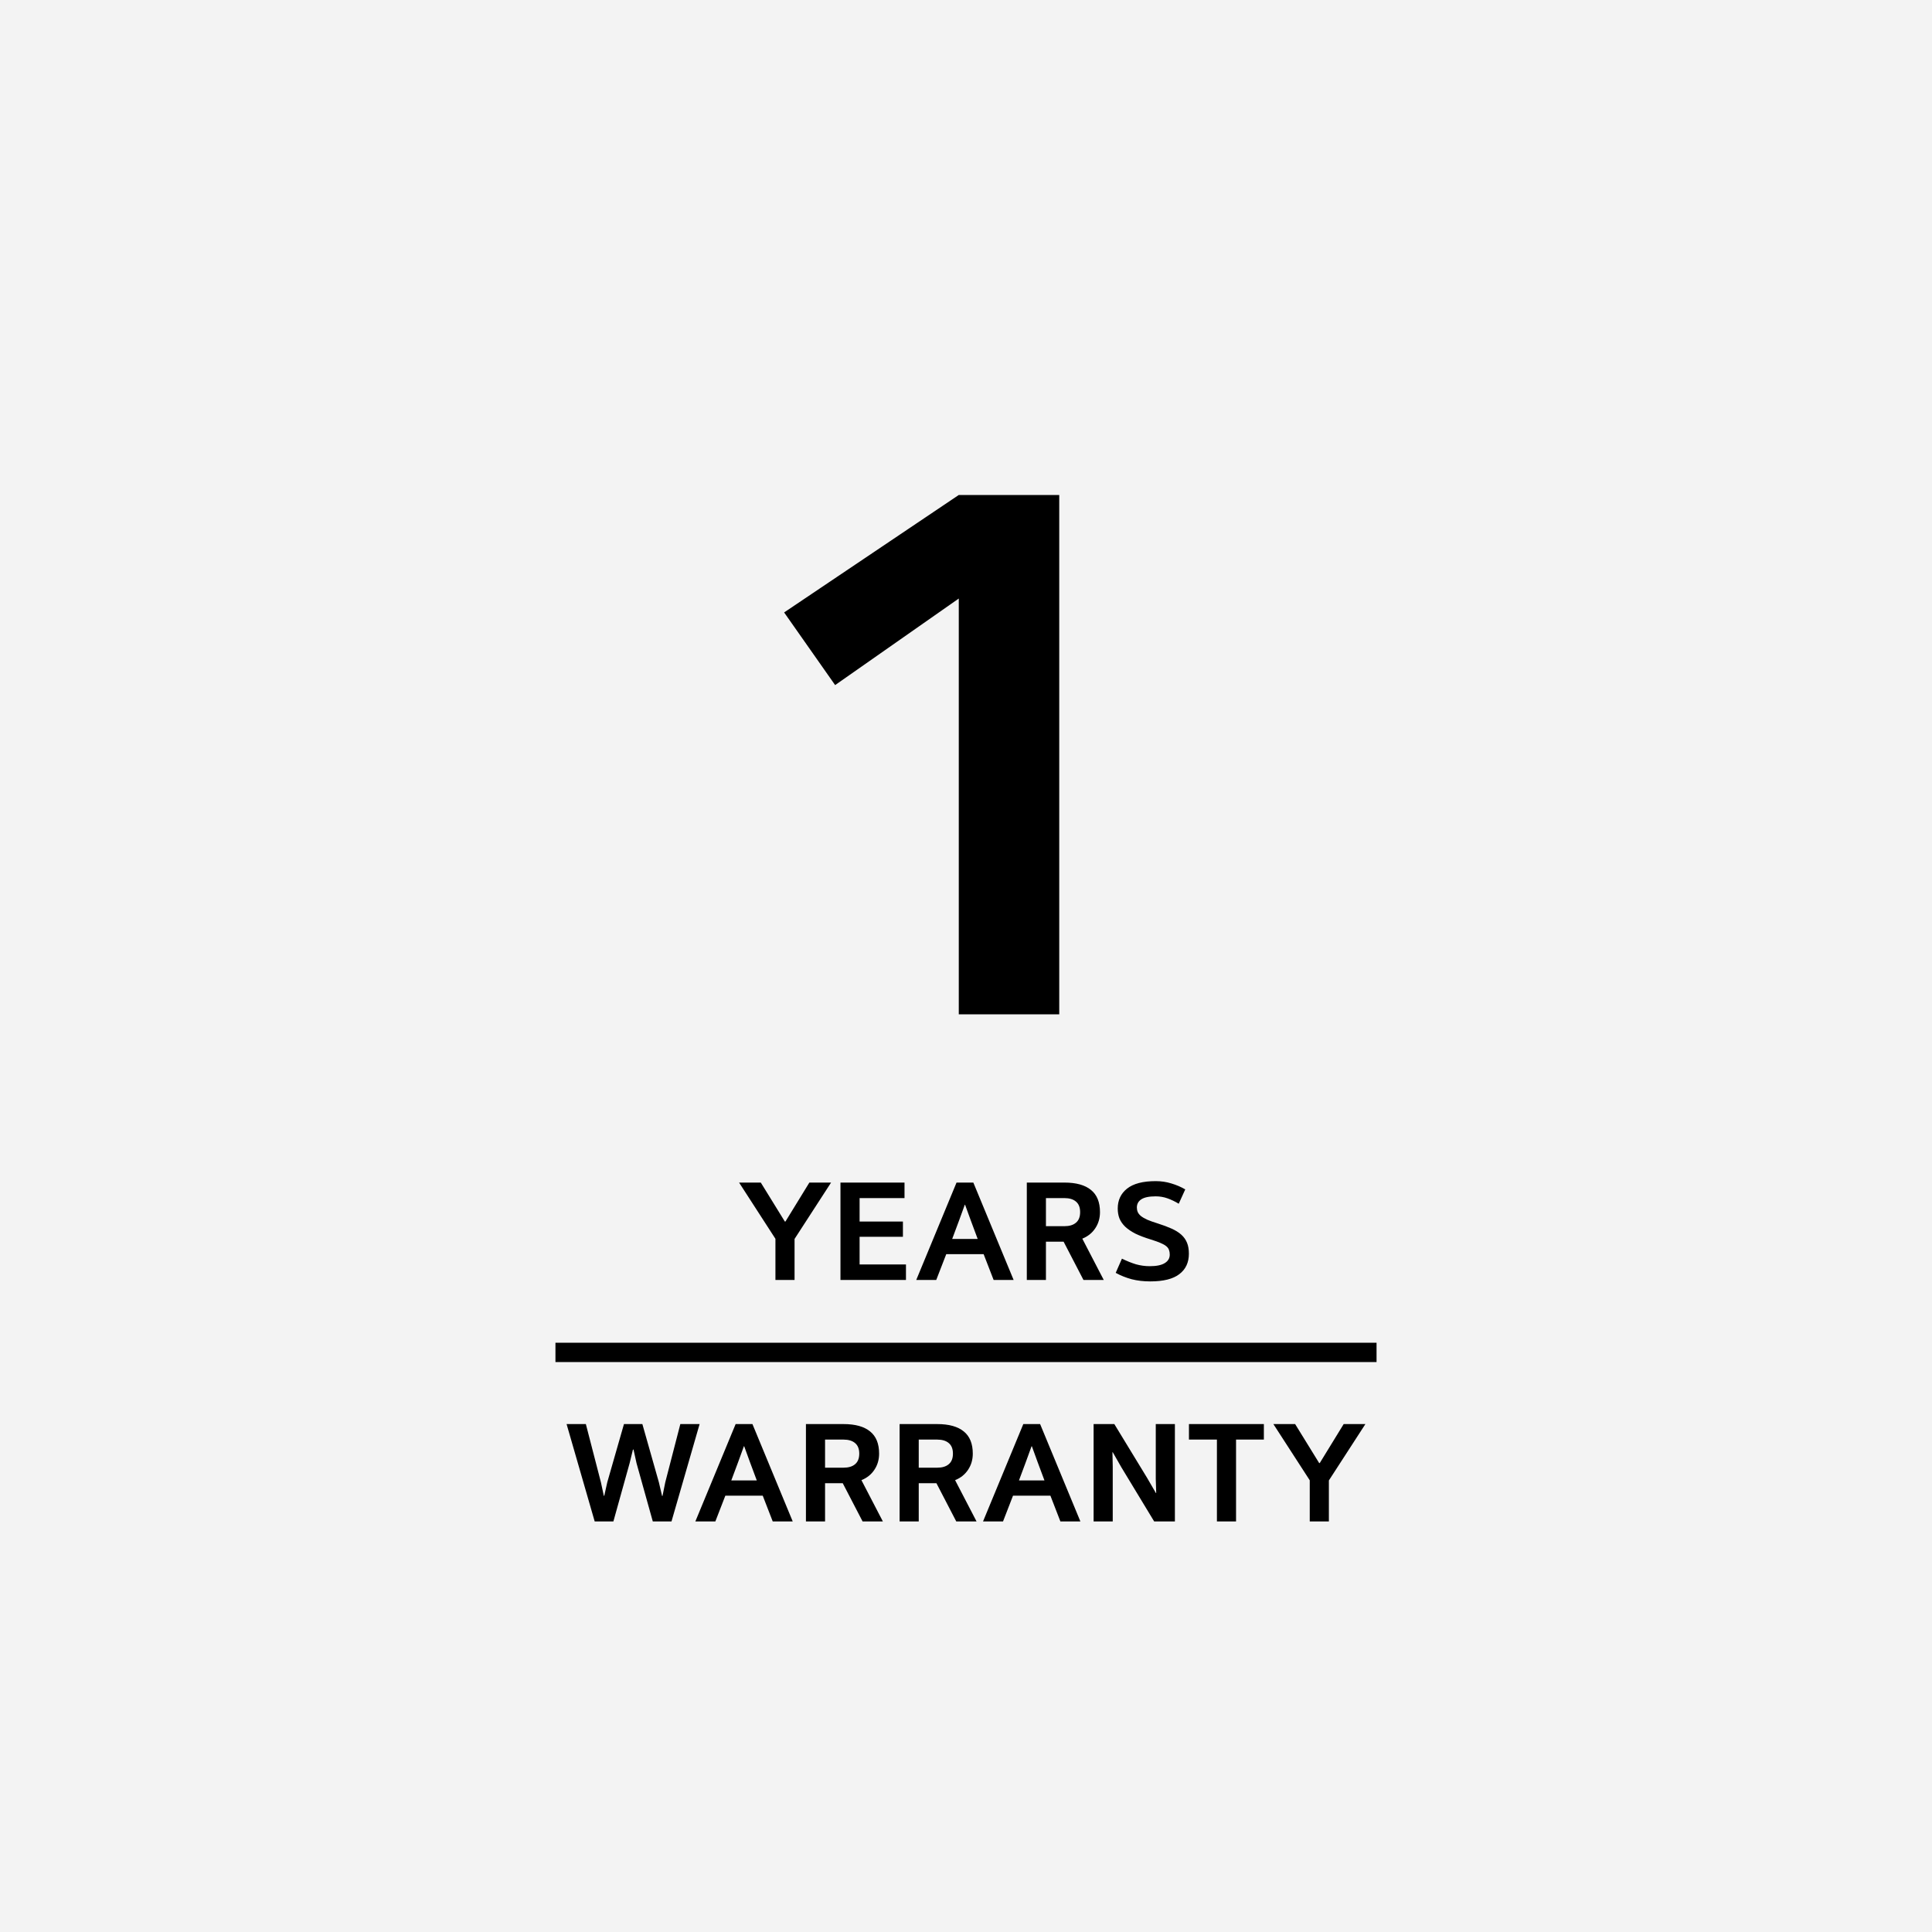 <svg width="80" height="80" viewBox="0 0 80 80" fill="none" xmlns="http://www.w3.org/2000/svg">
<rect width="80" height="80" fill="#F3F3F3"/>
<path d="M39.701 42V24.784L34.581 28.368L32.469 25.36L39.701 20.496H43.861V42H39.701Z" fill="black"/>
<path d="M32.499 50.582H32.523L33.514 48.968H34.413L32.901 51.302V53H32.109V51.296L30.604 48.968H31.503L32.499 50.582ZM37.514 52.358V53H34.802V48.968H37.454V49.61H35.594V50.582H37.388V51.212H35.594V52.358H37.514ZM40.73 51.932H39.182L38.768 53H37.94L39.608 48.968H40.304L41.972 53H41.144L40.73 51.932ZM40.202 50.546L39.962 49.886H39.95L39.71 50.546L39.428 51.302H40.484L40.202 50.546ZM43.31 49.61V50.774H44.072C44.28 50.774 44.44 50.726 44.552 50.63C44.668 50.534 44.726 50.388 44.726 50.192C44.726 49.996 44.668 49.85 44.552 49.754C44.44 49.658 44.28 49.61 44.072 49.61H43.31ZM42.518 53V48.968H44.078C44.562 48.968 44.928 49.07 45.176 49.274C45.424 49.474 45.548 49.78 45.548 50.192C45.548 50.444 45.482 50.668 45.35 50.864C45.222 51.056 45.044 51.198 44.816 51.29L45.704 53H44.864L44.042 51.416H43.31V53H42.518ZM48.437 51.95C48.437 51.878 48.427 51.816 48.407 51.764C48.391 51.708 48.355 51.656 48.299 51.608C48.243 51.56 48.163 51.514 48.059 51.47C47.959 51.426 47.825 51.378 47.657 51.326C47.409 51.25 47.197 51.17 47.021 51.086C46.849 50.998 46.707 50.902 46.595 50.798C46.487 50.694 46.407 50.58 46.355 50.456C46.307 50.332 46.283 50.194 46.283 50.042C46.283 49.698 46.411 49.424 46.667 49.22C46.927 49.012 47.323 48.908 47.855 48.908C48.083 48.908 48.299 48.94 48.503 49.004C48.707 49.064 48.899 49.146 49.079 49.25L48.809 49.844C48.657 49.752 48.503 49.678 48.347 49.622C48.191 49.566 48.027 49.538 47.855 49.538C47.579 49.538 47.379 49.58 47.255 49.664C47.135 49.744 47.075 49.856 47.075 50C47.075 50.068 47.087 50.13 47.111 50.186C47.135 50.242 47.177 50.296 47.237 50.348C47.301 50.4 47.389 50.452 47.501 50.504C47.613 50.552 47.759 50.604 47.939 50.66C48.155 50.728 48.343 50.798 48.503 50.87C48.667 50.942 48.803 51.026 48.911 51.122C49.019 51.218 49.099 51.33 49.151 51.458C49.203 51.582 49.229 51.734 49.229 51.914C49.229 52.278 49.097 52.56 48.833 52.76C48.573 52.96 48.171 53.06 47.627 53.06C47.351 53.06 47.095 53.03 46.859 52.97C46.623 52.906 46.403 52.818 46.199 52.706L46.457 52.118C46.661 52.218 46.855 52.296 47.039 52.352C47.227 52.404 47.417 52.43 47.609 52.43C47.885 52.43 48.091 52.388 48.227 52.304C48.367 52.22 48.437 52.102 48.437 51.95Z" fill="black"/>
<path d="M23 56L57 56" stroke="black" stroke-width="0.8"/>
<path d="M25.837 58.968H26.599L27.283 61.38L27.415 61.944H27.433L27.547 61.38L28.171 58.968H28.969L27.805 63H27.031L26.359 60.594L26.233 60.024H26.209L26.071 60.588L25.399 63H24.625L23.461 58.968H24.259L24.883 61.38L25.003 61.938H25.021L25.147 61.374L25.837 58.968ZM31.583 61.932H30.035L29.621 63H28.793L30.461 58.968H31.157L32.825 63H31.997L31.583 61.932ZM31.055 60.546L30.815 59.886H30.803L30.563 60.546L30.281 61.302H31.337L31.055 60.546ZM34.164 59.61V60.774H34.926C35.134 60.774 35.294 60.726 35.406 60.63C35.522 60.534 35.58 60.388 35.58 60.192C35.58 59.996 35.522 59.85 35.406 59.754C35.294 59.658 35.134 59.61 34.926 59.61H34.164ZM33.372 63V58.968H34.932C35.416 58.968 35.782 59.07 36.03 59.274C36.278 59.474 36.402 59.78 36.402 60.192C36.402 60.444 36.336 60.668 36.204 60.864C36.076 61.056 35.898 61.198 35.67 61.29L36.558 63H35.718L34.896 61.416H34.164V63H33.372ZM38.043 59.61V60.774H38.805C39.013 60.774 39.173 60.726 39.285 60.63C39.401 60.534 39.459 60.388 39.459 60.192C39.459 59.996 39.401 59.85 39.285 59.754C39.173 59.658 39.013 59.61 38.805 59.61H38.043ZM37.251 63V58.968H38.811C39.295 58.968 39.661 59.07 39.909 59.274C40.157 59.474 40.281 59.78 40.281 60.192C40.281 60.444 40.215 60.668 40.083 60.864C39.955 61.056 39.777 61.198 39.549 61.29L40.437 63H39.597L38.775 61.416H38.043V63H37.251ZM43.495 61.932H41.947L41.533 63H40.705L42.373 58.968H43.069L44.737 63H43.909L43.495 61.932ZM42.967 60.546L42.727 59.886H42.715L42.475 60.546L42.193 61.302H43.249L42.967 60.546ZM48.65 58.968V63H47.792L46.436 60.762L46.076 60.132H46.064L46.076 60.726V63H45.284V58.968H46.142L47.498 61.194L47.864 61.824H47.876L47.858 61.236V58.968H48.65ZM52.334 58.968V59.61H51.182V63H50.39V59.61H49.232V58.968H52.334ZM54.624 60.582H54.648L55.639 58.968H56.538L55.026 61.302V63H54.234V61.296L52.728 58.968H53.629L54.624 60.582Z" fill="black"/>
</svg>

